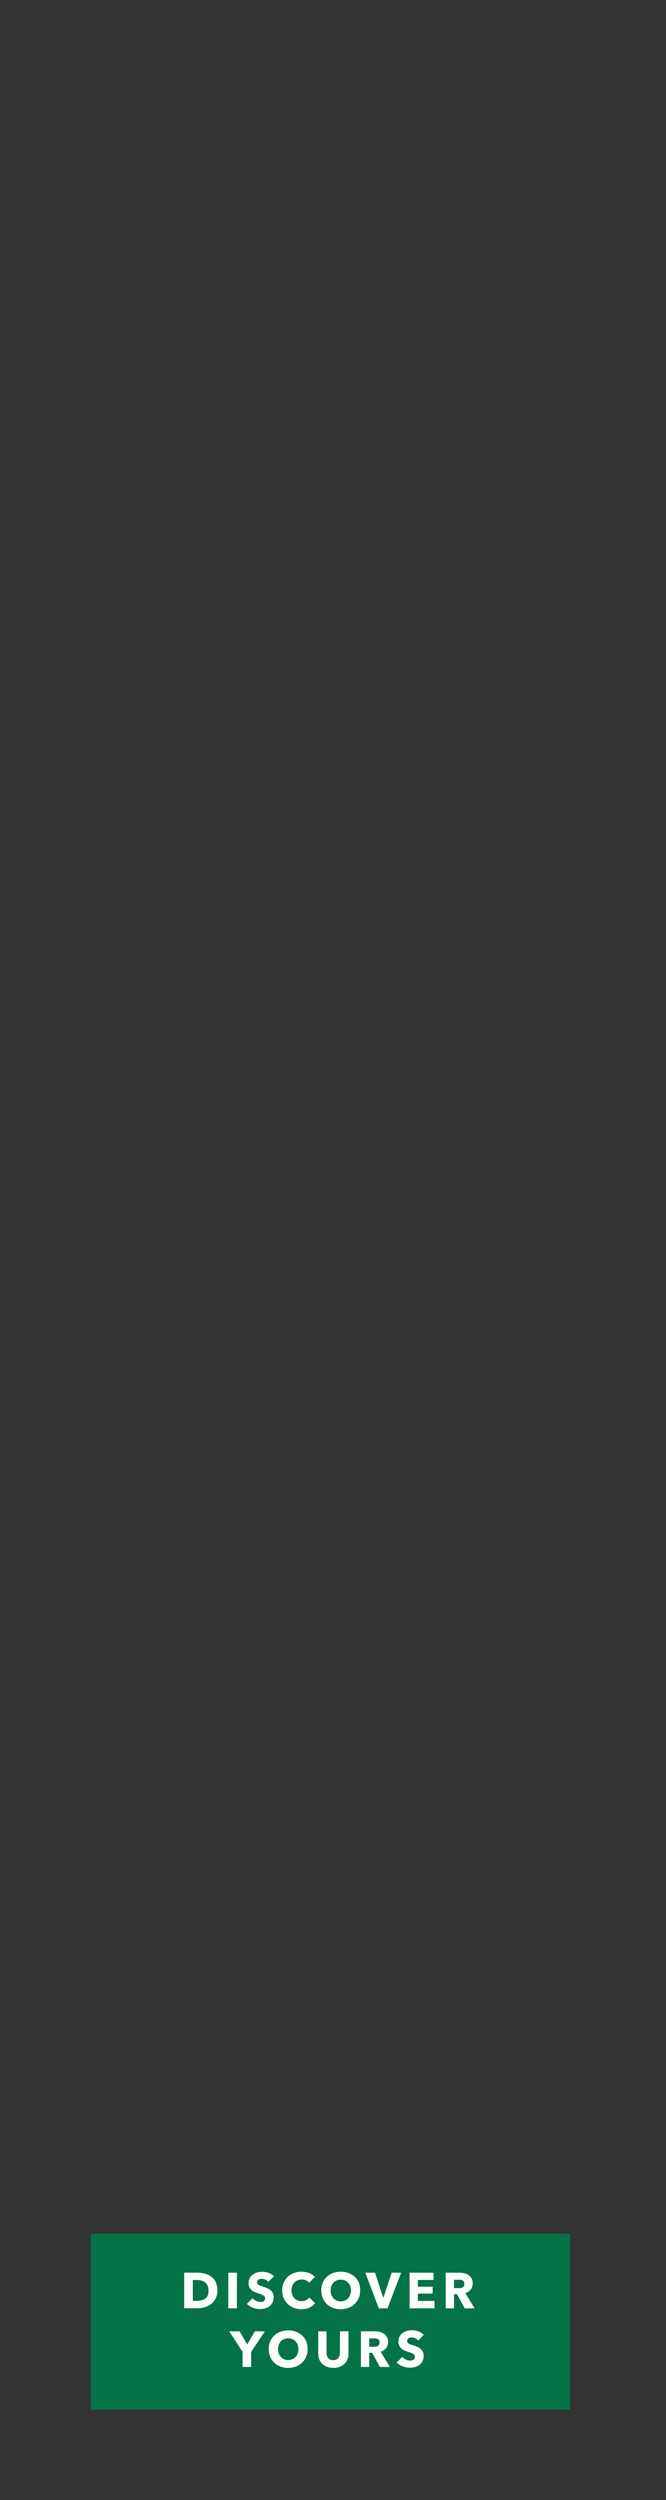 <svg id="bd36d7aa-c390-4912-97d1-7b478b239ce6" data-name="Layer 1" xmlns="http://www.w3.org/2000/svg" width="160" height="600" viewBox="0 0 160 600">
  <rect x="0" y="0" width="160" height="600" fill="#333333" stroke="none"/>
  <title>160x600_cta_discover_yours</title>
  <g>
    <rect x="21.8" y="536.08" width="115.16" height="42.24" fill="#057247"/>
    <g>
      <path d="M52.23,549.69a4.2,4.2,0,0,1-.42,1.94,4,4,0,0,1-1.1,1.34,4.64,4.64,0,0,1-1.54.77,6.42,6.42,0,0,1-1.74.25H44.25v-8.55h3.09a7.6,7.6,0,0,1,1.78.21,4.57,4.57,0,0,1,1.57.7,3.65,3.65,0,0,1,1.11,1.31A4.42,4.42,0,0,1,52.23,549.69Zm-2.15,0a2.67,2.67,0,0,0-.24-1.2,2,2,0,0,0-.63-.76,2.5,2.5,0,0,0-.89-.41,4.4,4.4,0,0,0-1-.12h-1v5h1a4.18,4.18,0,0,0,1.07-.13,2.47,2.47,0,0,0,.9-.41,2,2,0,0,0,.63-.78A2.66,2.66,0,0,0,50.08,549.69Z" fill="#fff"/>
      <path d="M54.84,554v-8.55h2.07V554Z" fill="#fff"/>
      <path d="M64.46,547.66a2.08,2.08,0,0,0-.69-.54,2,2,0,0,0-.83-.19l-.42,0a1.15,1.15,0,0,0-.38.14.9.9,0,0,0-.28.27.76.76,0,0,0,0,.77.75.75,0,0,0,.27.26,2.36,2.36,0,0,0,.42.2l.54.18.9.32a3.57,3.57,0,0,1,.86.47,2.34,2.34,0,0,1,.64.72,2,2,0,0,1,.25,1.07,2.8,2.8,0,0,1-.27,1.27,2.53,2.53,0,0,1-.73.89,3,3,0,0,1-1,.51,4.13,4.13,0,0,1-1.22.17,4.86,4.86,0,0,1-1.77-.32,3.7,3.7,0,0,1-1.43-.91l1.36-1.37a2.54,2.54,0,0,0,.82.64,2.18,2.18,0,0,0,1,.26,1.64,1.64,0,0,0,.45,0,1.16,1.16,0,0,0,.38-.15.8.8,0,0,0,.26-.29,1,1,0,0,0,.1-.44.69.69,0,0,0-.12-.41,1.35,1.35,0,0,0-.35-.31,3.19,3.19,0,0,0-.55-.25l-.76-.25a7.77,7.77,0,0,1-.8-.31,2.83,2.83,0,0,1-.7-.46,2.19,2.19,0,0,1-.5-.69,2.43,2.43,0,0,1-.18-1,2.37,2.37,0,0,1,.29-1.22,2.51,2.51,0,0,1,.76-.83,3.18,3.18,0,0,1,1.06-.47,4.32,4.32,0,0,1,2.67.11,3.79,3.79,0,0,1,1.32.78Z" fill="#fff"/>
      <path d="M74.34,553.84a4.6,4.6,0,0,1-1.92.38,5,5,0,0,1-1.83-.33,4.27,4.27,0,0,1-1.45-.92,4.47,4.47,0,0,1-1-1.43,4.79,4.79,0,0,1-.35-1.84,4.67,4.67,0,0,1,.36-1.86,4.45,4.45,0,0,1,1-1.42,4.34,4.34,0,0,1,1.48-.89,5.16,5.16,0,0,1,1.82-.32,5.23,5.23,0,0,1,1.78.32,3.5,3.5,0,0,1,1.42.94l-1.4,1.4a1.69,1.69,0,0,0-.76-.59,2.55,2.55,0,0,0-1-.2,2.47,2.47,0,0,0-1,.2,2.2,2.2,0,0,0-.78.55,2.41,2.41,0,0,0-.51.83,2.91,2.91,0,0,0-.18,1,3,3,0,0,0,.18,1.06,2.45,2.45,0,0,0,.5.83,2.23,2.23,0,0,0,.77.54,2.37,2.37,0,0,0,1,.19,2.29,2.29,0,0,0,1.08-.24,2.16,2.16,0,0,0,.74-.63l1.43,1.35A4.07,4.07,0,0,1,74.34,553.84Z" fill="#fff"/>
      <path d="M86.53,549.68a4.84,4.84,0,0,1-.35,1.85,4.25,4.25,0,0,1-1,1.44,4.4,4.4,0,0,1-1.48.92,5.12,5.12,0,0,1-1.86.33,5.07,5.07,0,0,1-1.85-.33,4.23,4.23,0,0,1-2.45-2.36,4.84,4.84,0,0,1-.35-1.85,4.73,4.73,0,0,1,.35-1.85,4,4,0,0,1,1-1.41,4.2,4.2,0,0,1,1.47-.89,5.28,5.28,0,0,1,1.85-.32,5.34,5.34,0,0,1,1.86.32,4.34,4.34,0,0,1,1.48.89,4,4,0,0,1,1,1.41A4.73,4.73,0,0,1,86.53,549.68Zm-2.21,0a3,3,0,0,0-.18-1,2.56,2.56,0,0,0-.5-.83,2.23,2.23,0,0,0-.77-.54,2.55,2.55,0,0,0-1-.2,2.47,2.47,0,0,0-1,.2,2.33,2.33,0,0,0-.77.54,2.39,2.39,0,0,0-.5.83,3,3,0,0,0-.18,1,3.12,3.12,0,0,0,.18,1.07,2.56,2.56,0,0,0,.5.83,2.22,2.22,0,0,0,.77.55,2.55,2.55,0,0,0,2,0,2.13,2.13,0,0,0,.77-.55,2.41,2.41,0,0,0,.51-.83A3.12,3.12,0,0,0,84.32,549.68Z" fill="#fff"/>
      <path d="M93.09,554H91l-3.23-8.55h2.32l2,6.06h0l2-6.06h2.28Z" fill="#fff"/>
      <path d="M98.4,554v-8.55h5.74v1.74h-3.75v1.62h3.55v1.65h-3.55v1.77h4V554Z" fill="#fff"/>
      <path d="M111.64,554l-1.86-3.4h-.7V554h-2v-8.55h3.26a5.32,5.32,0,0,1,1.2.13,2.88,2.88,0,0,1,1,.43,2.27,2.27,0,0,1,.75.79,2.54,2.54,0,0,1,.27,1.23,2.23,2.23,0,0,1-.47,1.46,2.5,2.5,0,0,1-1.3.85l2.23,3.66Zm-.09-5.93a.91.91,0,0,0-.12-.49,1,1,0,0,0-.33-.29,1.49,1.49,0,0,0-.45-.14l-.48,0h-1.1v2h1a4.73,4.73,0,0,0,.52,0,1.87,1.87,0,0,0,.49-.15,1.1,1.1,0,0,0,.36-.32A1,1,0,0,0,111.55,548.06Z" fill="#fff"/>
      <path d="M60.34,564.45v3.62H58.28v-3.62l-3.21-4.93h2.5l1.82,3.16,1.82-3.16h2.42Z" fill="#fff"/>
      <path d="M73.9,563.76a4.84,4.84,0,0,1-.35,1.85,4.25,4.25,0,0,1-1,1.44,4.4,4.4,0,0,1-1.48.92,5.12,5.12,0,0,1-1.86.33,5.07,5.07,0,0,1-1.85-.33,4.23,4.23,0,0,1-2.45-2.36,4.84,4.84,0,0,1-.35-1.85,4.77,4.77,0,0,1,.35-1.85,4.06,4.06,0,0,1,1-1.41,4.2,4.2,0,0,1,1.47-.89,5.28,5.28,0,0,1,1.85-.32,5.34,5.34,0,0,1,1.86.32,4.34,4.34,0,0,1,1.48.89,4,4,0,0,1,1,1.41A4.77,4.77,0,0,1,73.9,563.76Zm-2.21,0a3,3,0,0,0-.18-1,2.56,2.56,0,0,0-.5-.83,2.23,2.23,0,0,0-.77-.54,2.51,2.51,0,0,0-1-.2,2.47,2.47,0,0,0-1,.2,2.33,2.33,0,0,0-.77.54,2.39,2.39,0,0,0-.5.83,3,3,0,0,0-.18,1,3.12,3.12,0,0,0,.18,1.07,2.71,2.71,0,0,0,.5.84,2.33,2.33,0,0,0,.77.54,2.55,2.55,0,0,0,2,0,2.23,2.23,0,0,0,.77-.54,2.56,2.56,0,0,0,.51-.84A3.12,3.12,0,0,0,71.69,563.76Z" fill="#fff"/>
      <path d="M83.47,566.25a3.06,3.06,0,0,1-.74,1.09,3.46,3.46,0,0,1-1.16.7,4.57,4.57,0,0,1-3,0,3.27,3.27,0,0,1-1.14-.7,3,3,0,0,1-.73-1.09,3.73,3.73,0,0,1-.25-1.41v-5.32h2v5.16a2.39,2.39,0,0,0,.09.66,1.55,1.55,0,0,0,.28.56,1.18,1.18,0,0,0,.49.39,1.93,1.93,0,0,0,1.49,0,1.28,1.28,0,0,0,.5-.39,1.55,1.55,0,0,0,.28-.56,2.84,2.84,0,0,0,.08-.66v-5.16h2.06v5.32A3.54,3.54,0,0,1,83.47,566.25Z" fill="#fff"/>
      <path d="M91.27,568.07l-1.85-3.39h-.71v3.39h-2v-8.55H90a5.32,5.32,0,0,1,1.2.13,3.06,3.06,0,0,1,1,.43,2.16,2.16,0,0,1,.74.79,2.45,2.45,0,0,1,.28,1.24,2.32,2.32,0,0,1-.47,1.46,2.62,2.62,0,0,1-1.31.84l2.24,3.66Zm-.08-5.93a.83.83,0,0,0-.13-.49.85.85,0,0,0-.33-.29,1.49,1.49,0,0,0-.45-.14l-.47,0H88.7v2h1a3.23,3.23,0,0,0,.53,0,1.92,1.92,0,0,0,.48-.15.89.89,0,0,0,.5-.85Z" fill="#fff"/>
      <path d="M100.5,561.74a1.85,1.85,0,0,0-.69-.53A1.87,1.87,0,0,0,99,561l-.41,0a1.15,1.15,0,0,0-.38.14.94.94,0,0,0-.29.27.73.73,0,0,0-.11.41.7.7,0,0,0,.09.37.89.89,0,0,0,.26.25,2.75,2.75,0,0,0,.42.2l.54.19c.29.09.59.2.91.32a3.39,3.39,0,0,1,.86.46,2.31,2.31,0,0,1,.63.72,2,2,0,0,1,.26,1.07,2.8,2.8,0,0,1-.27,1.27,2.65,2.65,0,0,1-.73.89,3.44,3.44,0,0,1-1.05.52,4.54,4.54,0,0,1-1.22.16,5,5,0,0,1-1.78-.32,3.66,3.66,0,0,1-1.42-.91l1.35-1.37a2.46,2.46,0,0,0,.83.64,2.15,2.15,0,0,0,1,.26,1.61,1.61,0,0,0,.44-.05,1,1,0,0,0,.38-.15.73.73,0,0,0,.26-.29.87.87,0,0,0,.1-.44.71.71,0,0,0-.12-.41,1.26,1.26,0,0,0-.34-.3,2.67,2.67,0,0,0-.56-.26l-.75-.25a6.13,6.13,0,0,1-.81-.31,3,3,0,0,1-.7-.46,2.16,2.16,0,0,1-.49-.69,2.27,2.27,0,0,1-.19-1,2.41,2.41,0,0,1,.29-1.21,2.56,2.56,0,0,1,.76-.84,3.27,3.27,0,0,1,1.06-.47,5,5,0,0,1,1.2-.16,4.42,4.42,0,0,1,1.48.27,3.84,3.84,0,0,1,1.32.79Z" fill="#fff"/>
    </g>
  </g>
</svg>
